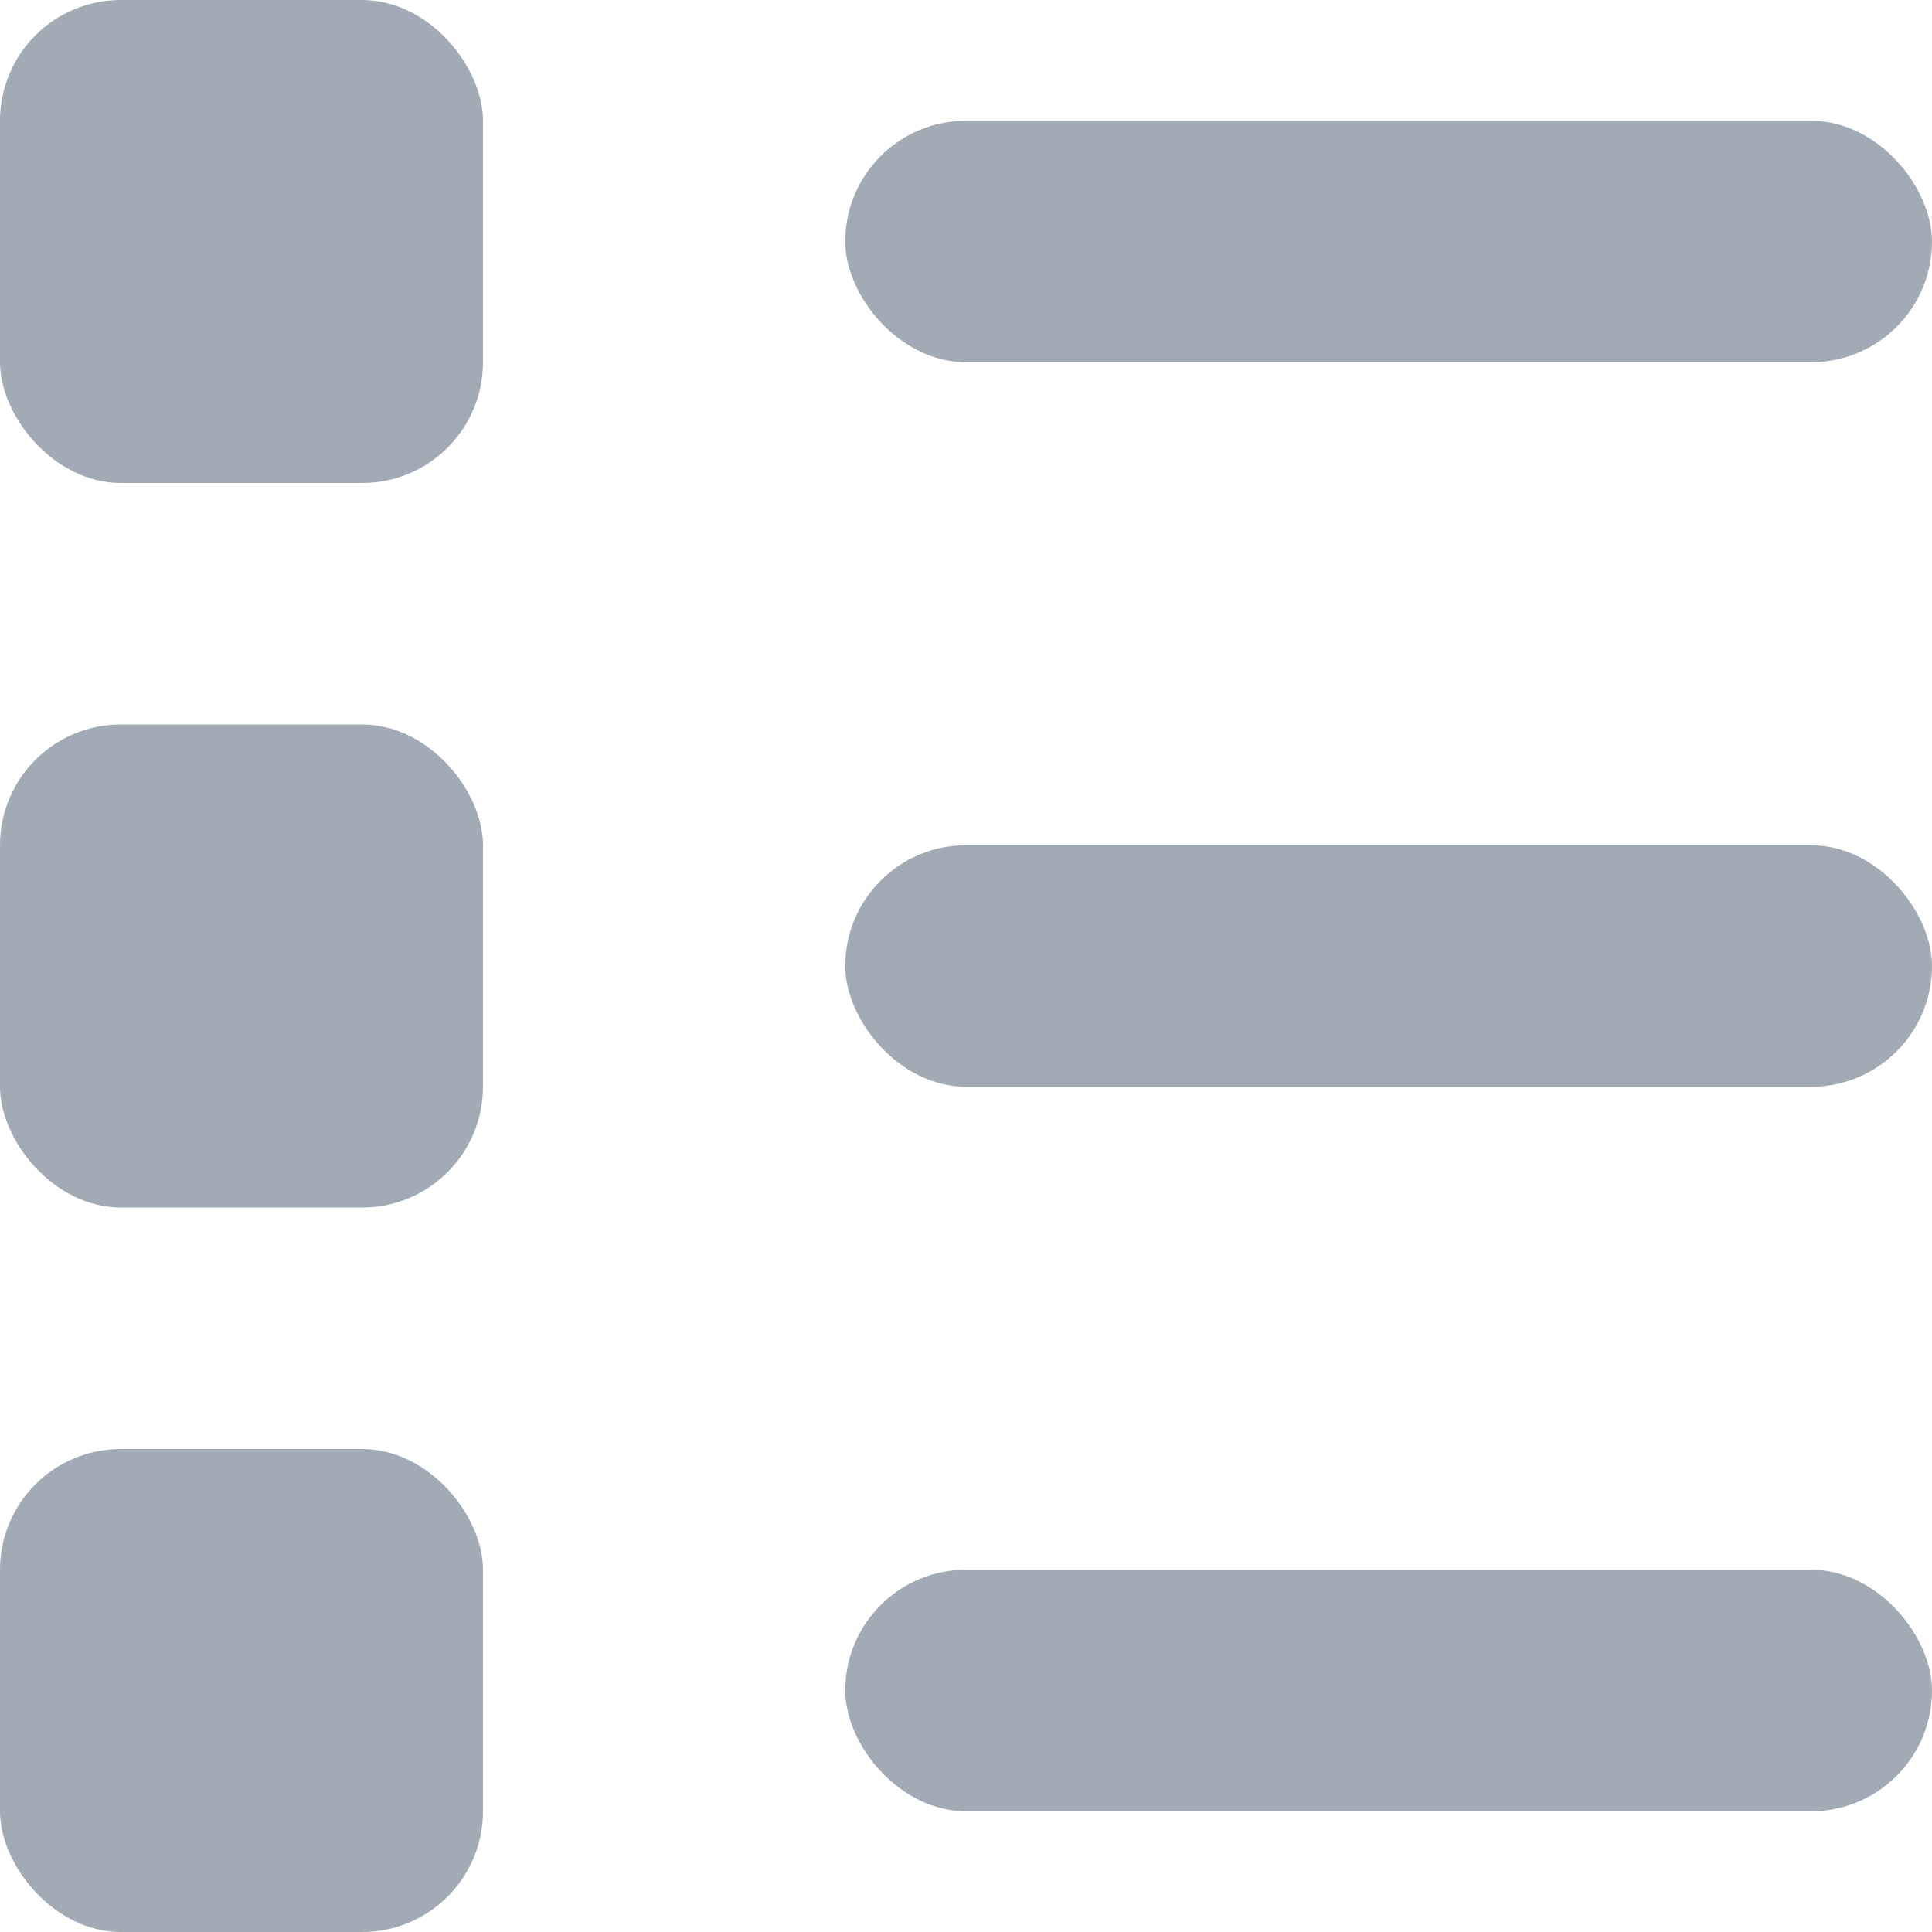 <svg width="16" height="16" viewBox="0 0 16 16" fill="none" xmlns="http://www.w3.org/2000/svg">
<rect width="4" height="4" rx="1" fill="#A2ABB5"/>
<rect y="6" width="4" height="4" rx="1" fill="#A2ABB5"/>
<rect y="12" width="4" height="4" rx="1" fill="#A2ABB5"/>
<rect x="7" y="1" width="9" height="2" rx="1" fill="#A2ABB5"/>
<rect x="7" y="7" width="9" height="2" rx="1" fill="#A2ABB5"/>
<rect x="7" y="13" width="9" height="2" rx="1" fill="#A2ABB5"/>
</svg>
